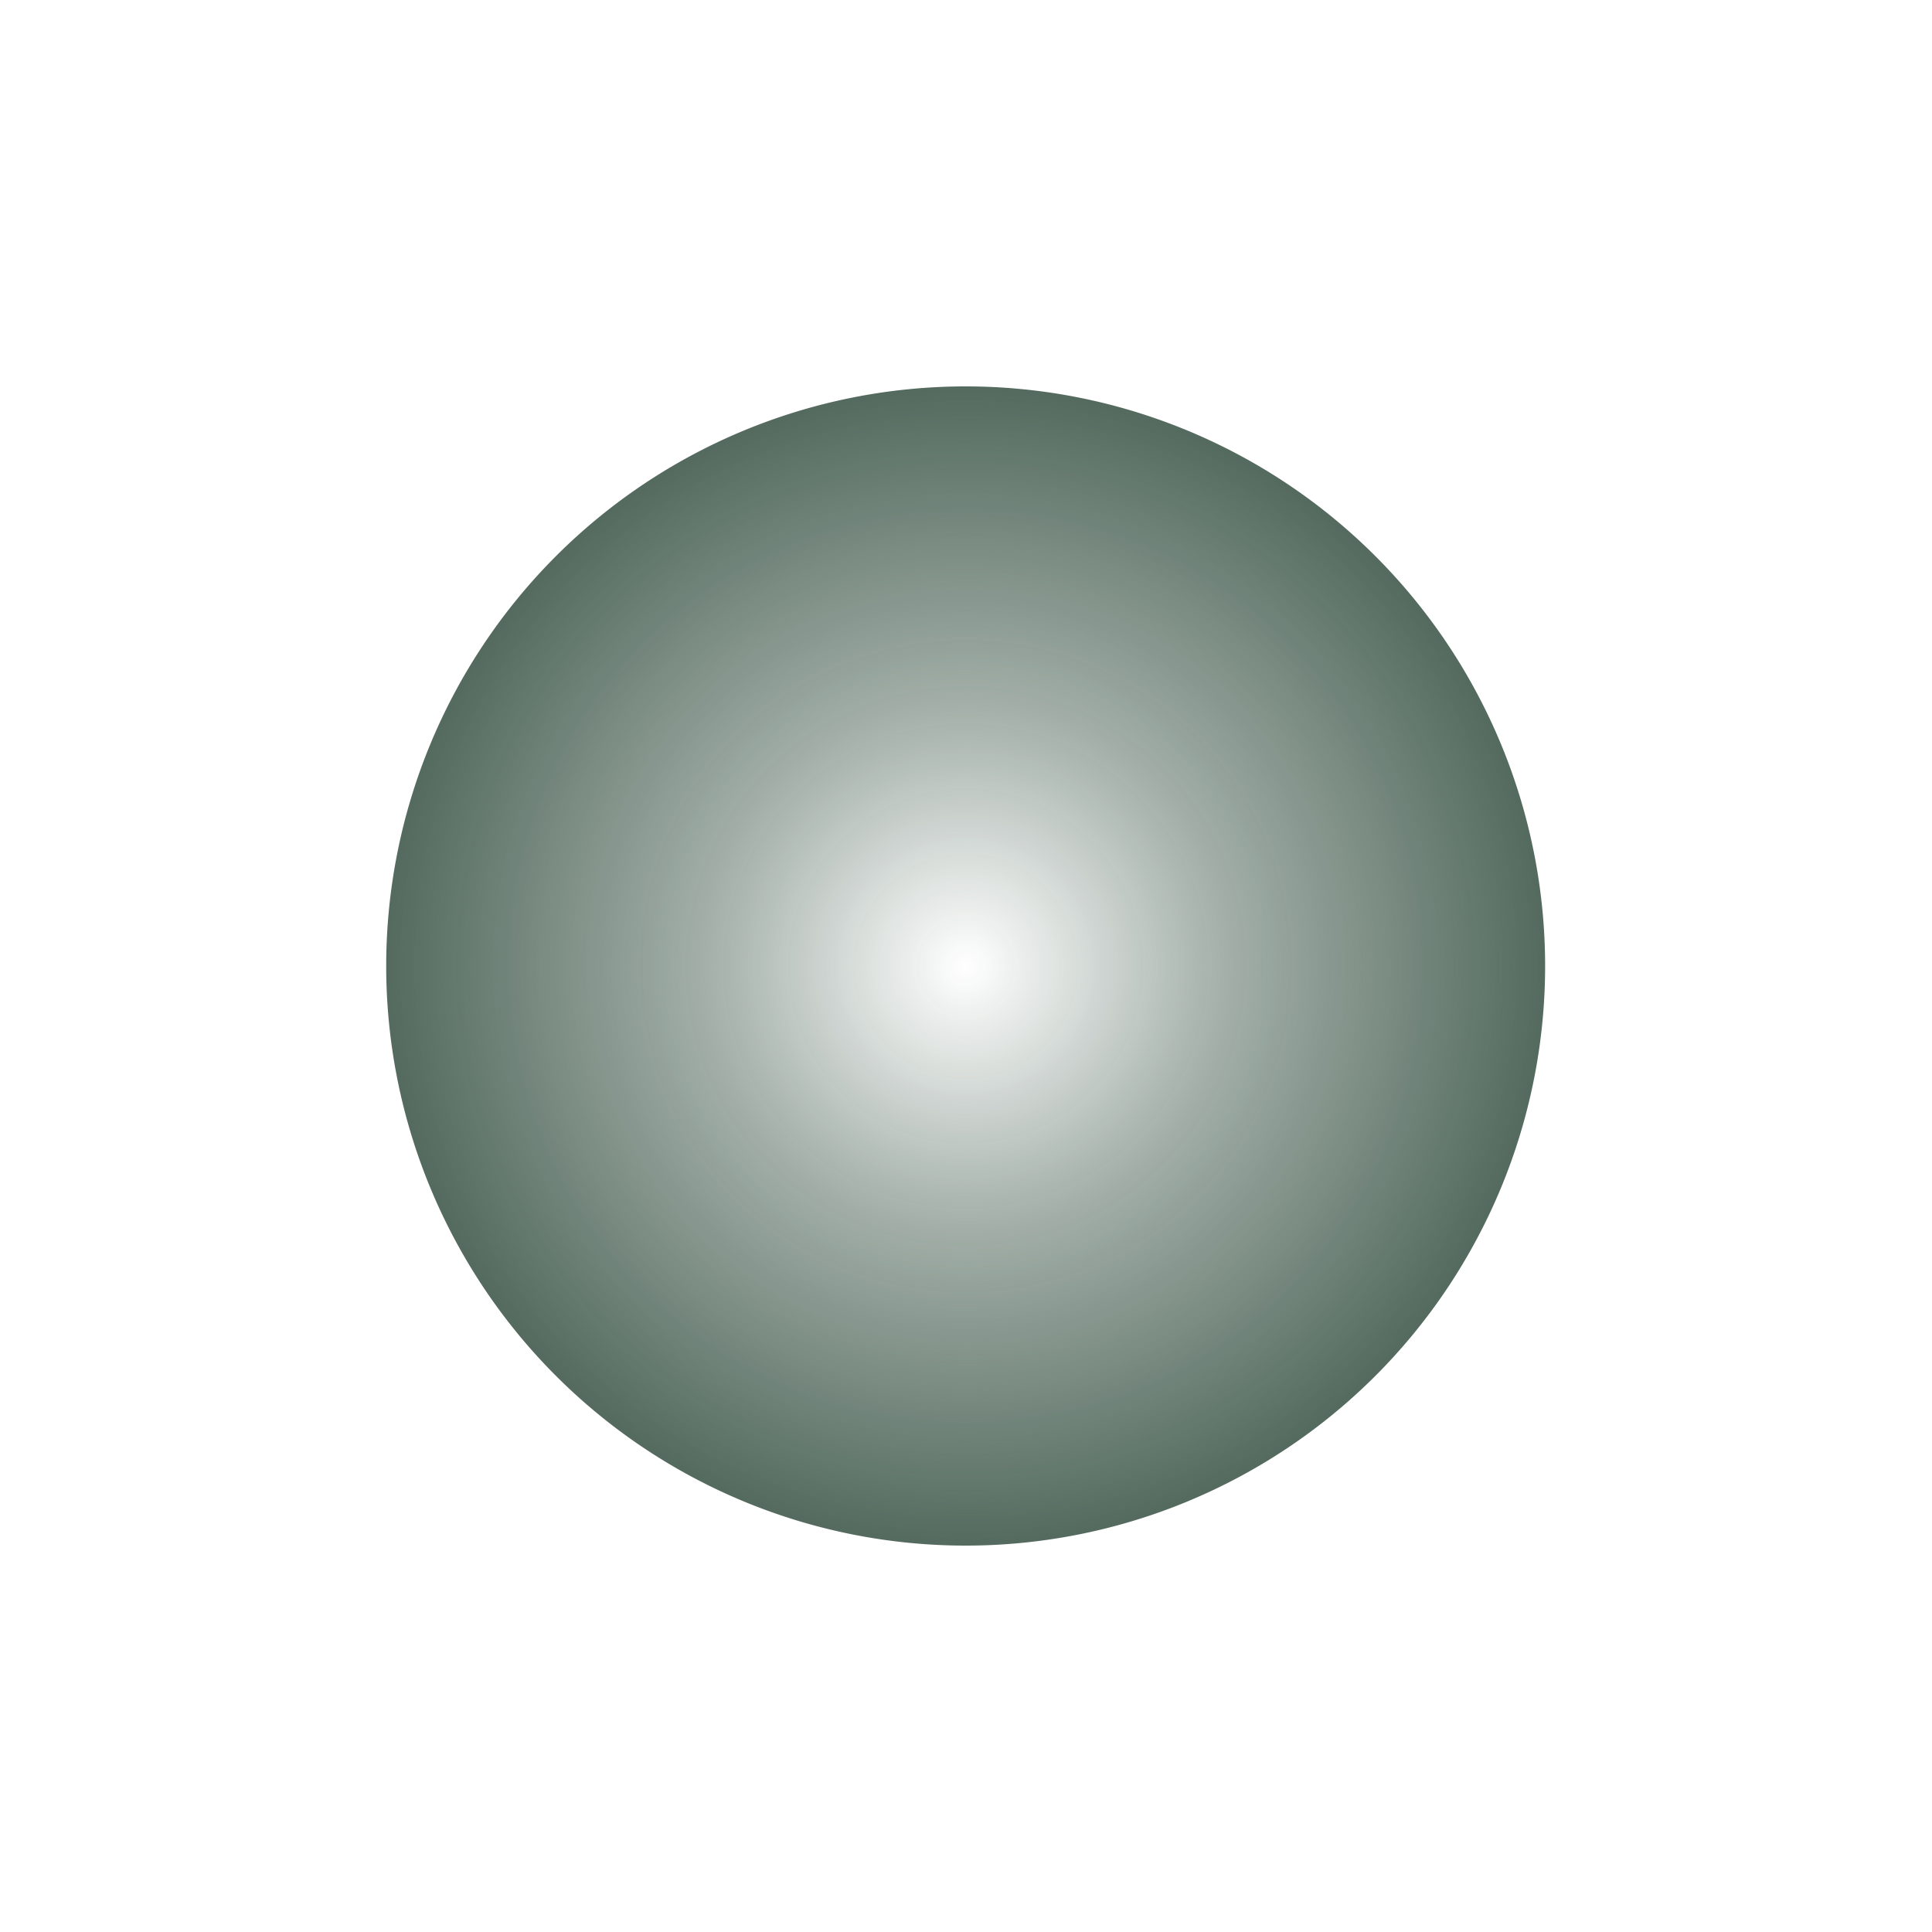 <?xml version="1.0" encoding="UTF-8" standalone="no"?>
<!-- Created with Inkscape (http://www.inkscape.org/) -->

<svg
   xmlns:dc="http://purl.org/dc/elements/1.1/"
   xmlns:cc="http://creativecommons.org/ns#"
   xmlns:rdf="http://www.w3.org/1999/02/22-rdf-syntax-ns#"
   xmlns:svg="http://www.w3.org/2000/svg"
   xmlns="http://www.w3.org/2000/svg"
   xmlns:xlink="http://www.w3.org/1999/xlink"
   xmlns:sodipodi="http://sodipodi.sourceforge.net/DTD/sodipodi-0.dtd"
   xmlns:inkscape="http://www.inkscape.org/namespaces/inkscape"
   width="20"
   height="20"
   id="svg2"
   version="1.1"
   inkscape:version="0.48.4 r9939"
   sodipodi:docname="tower_bash.svg"
   inkscape:export-filename="C:\Users\drk\Dropbox\projects\tower_defense\images\tower_bash.png"
   inkscape:export-xdpi="90"
   inkscape:export-ydpi="90">
  <defs
     id="defs4">
    <linearGradient
       id="linearGradient5214">
      <stop
         style="stop-color:#496154;stop-opacity:0;"
         offset="0"
         id="stop5216" />
      <stop
         id="stop5222"
         offset="0.455"
         style="stop-color:#496154;stop-opacity:0.544;" />
      <stop
         style="stop-color:#496154;stop-opacity:1;"
         offset="1"
         id="stop5218" />
    </linearGradient>
    <marker
       inkscape:stockid="Arrow1Lstart"
       orient="auto"
       refY="0.0"
       refX="0.0"
       id="Arrow1Lstart"
       style="overflow:visible">
      <path
         id="path3770"
         d="M 0.0,0.0 L 5.0,-5.0 L -12.5,0.0 L 5.0,5.0 L 0.0,0.0 z "
         style="fill-rule:evenodd;stroke:#000000;stroke-width:1.0pt"
         transform="scale(0.8) translate(12.5,0)" />
    </marker>
    <radialGradient
       inkscape:collect="always"
       xlink:href="#linearGradient5214"
       id="radialGradient5220"
       cx="9.5"
       cy="11"
       fx="9.5"
       fy="11"
       r="4.5"
       gradientTransform="matrix(1,0,0,0.889,0,1.222)"
       gradientUnits="userSpaceOnUse" />
  </defs>
  <sodipodi:namedview
     id="base"
     pagecolor="#ffffff"
     bordercolor="#666666"
     borderopacity="1.0"
     inkscape:pageopacity="0.0"
     inkscape:pageshadow="2"
     inkscape:zoom="22.627417"
     inkscape:cx="9.3897562"
     inkscape:cy="10.085754"
     inkscape:document-units="px"
     inkscape:current-layer="layer2"
     showgrid="true"
     inkscape:window-width="1243"
     inkscape:window-height="723"
     inkscape:window-x="383"
     inkscape:window-y="144"
     inkscape:window-maximized="0">
    <inkscape:grid
       type="xygrid"
       id="grid2985"
       empspacing="5"
       visible="true"
       enabled="true"
       snapvisiblegridlinesonly="true" />
  </sodipodi:namedview>
  <g
     inkscape:label="base"
     inkscape:groupmode="layer"
     id="layer1"
     transform="translate(0,-1032.362)"
     style="display:none">
    <rect
       style="fill:#496154;fill-opacity:1;stroke:none"
       id="rect4766"
       width="5"
       height="2"
       x="0"
       y="1032.362" />
    <rect
       y="1032.362"
       x="6"
       height="2"
       width="5"
       id="rect4786"
       style="fill:#496154;fill-opacity:1;stroke:none" />
    <rect
       style="fill:#496154;fill-opacity:1;stroke:none"
       id="rect4788"
       width="5"
       height="2"
       x="12"
       y="1032.362" />
    <rect
       y="18"
       x="-1037.362"
       height="2"
       width="5"
       id="rect4790"
       style="fill:#496154;fill-opacity:1;stroke:none"
       transform="matrix(0,-1,1,0,0,0)" />
    <rect
       transform="matrix(0,-1,1,0,0,0)"
       style="fill:#496154;fill-opacity:1;stroke:none"
       id="rect4792"
       width="5"
       height="2"
       x="-1043.362"
       y="18" />
    <rect
       y="18"
       x="-1049.362"
       height="2"
       width="5"
       id="rect4794"
       style="fill:#496154;fill-opacity:1;stroke:none"
       transform="matrix(0,-1,1,0,0,0)" />
    <rect
       transform="matrix(0,-1,1,0,0,0)"
       style="fill:#496154;fill-opacity:1;stroke:none"
       id="rect4796"
       width="5"
       height="2"
       x="-1040.362"
       y="0" />
    <rect
       y="2.9901255e-008"
       x="-1046.362"
       height="2"
       width="5"
       id="rect4798"
       style="fill:#496154;fill-opacity:1;stroke:none"
       transform="matrix(0,-1,1,0,0,0)" />
    <rect
       transform="matrix(0,-1,1,0,0,0)"
       style="fill:#496154;fill-opacity:1;stroke:none"
       id="rect4800"
       width="5"
       height="2"
       x="-1052.362"
       y="2.9901255e-008" />
    <rect
       style="fill:#496154;fill-opacity:1;stroke:none"
       id="rect4802"
       width="5"
       height="2"
       x="3"
       y="1050.362" />
    <rect
       y="1050.362"
       x="9"
       height="2"
       width="5"
       id="rect4804"
       style="fill:#496154;fill-opacity:1;stroke:none" />
    <rect
       style="fill:#496154;fill-opacity:1;stroke:none"
       id="rect4806"
       width="5"
       height="2"
       x="15"
       y="1050.362" />
  </g>
  <g
     inkscape:groupmode="layer"
     id="layer2"
     inkscape:label="tower"
     style="opacity:0.94;display:inline">
    <path
       sodipodi:type="arc"
       style="fill:url(#radialGradient5220);fill-opacity:1;stroke:none"
       id="path3000"
       sodipodi:cx="9.5"
       sodipodi:cy="11"
       sodipodi:rx="4.5"
       sodipodi:ry="4"
       d="m 14,11 a 4.5,4 0 1 1 -9,0 4.5,4 0 1 1 9,0 z"
       transform="matrix(1.333,0,0,1.5,-2.667,-6.5)" />
  </g>
</svg>

